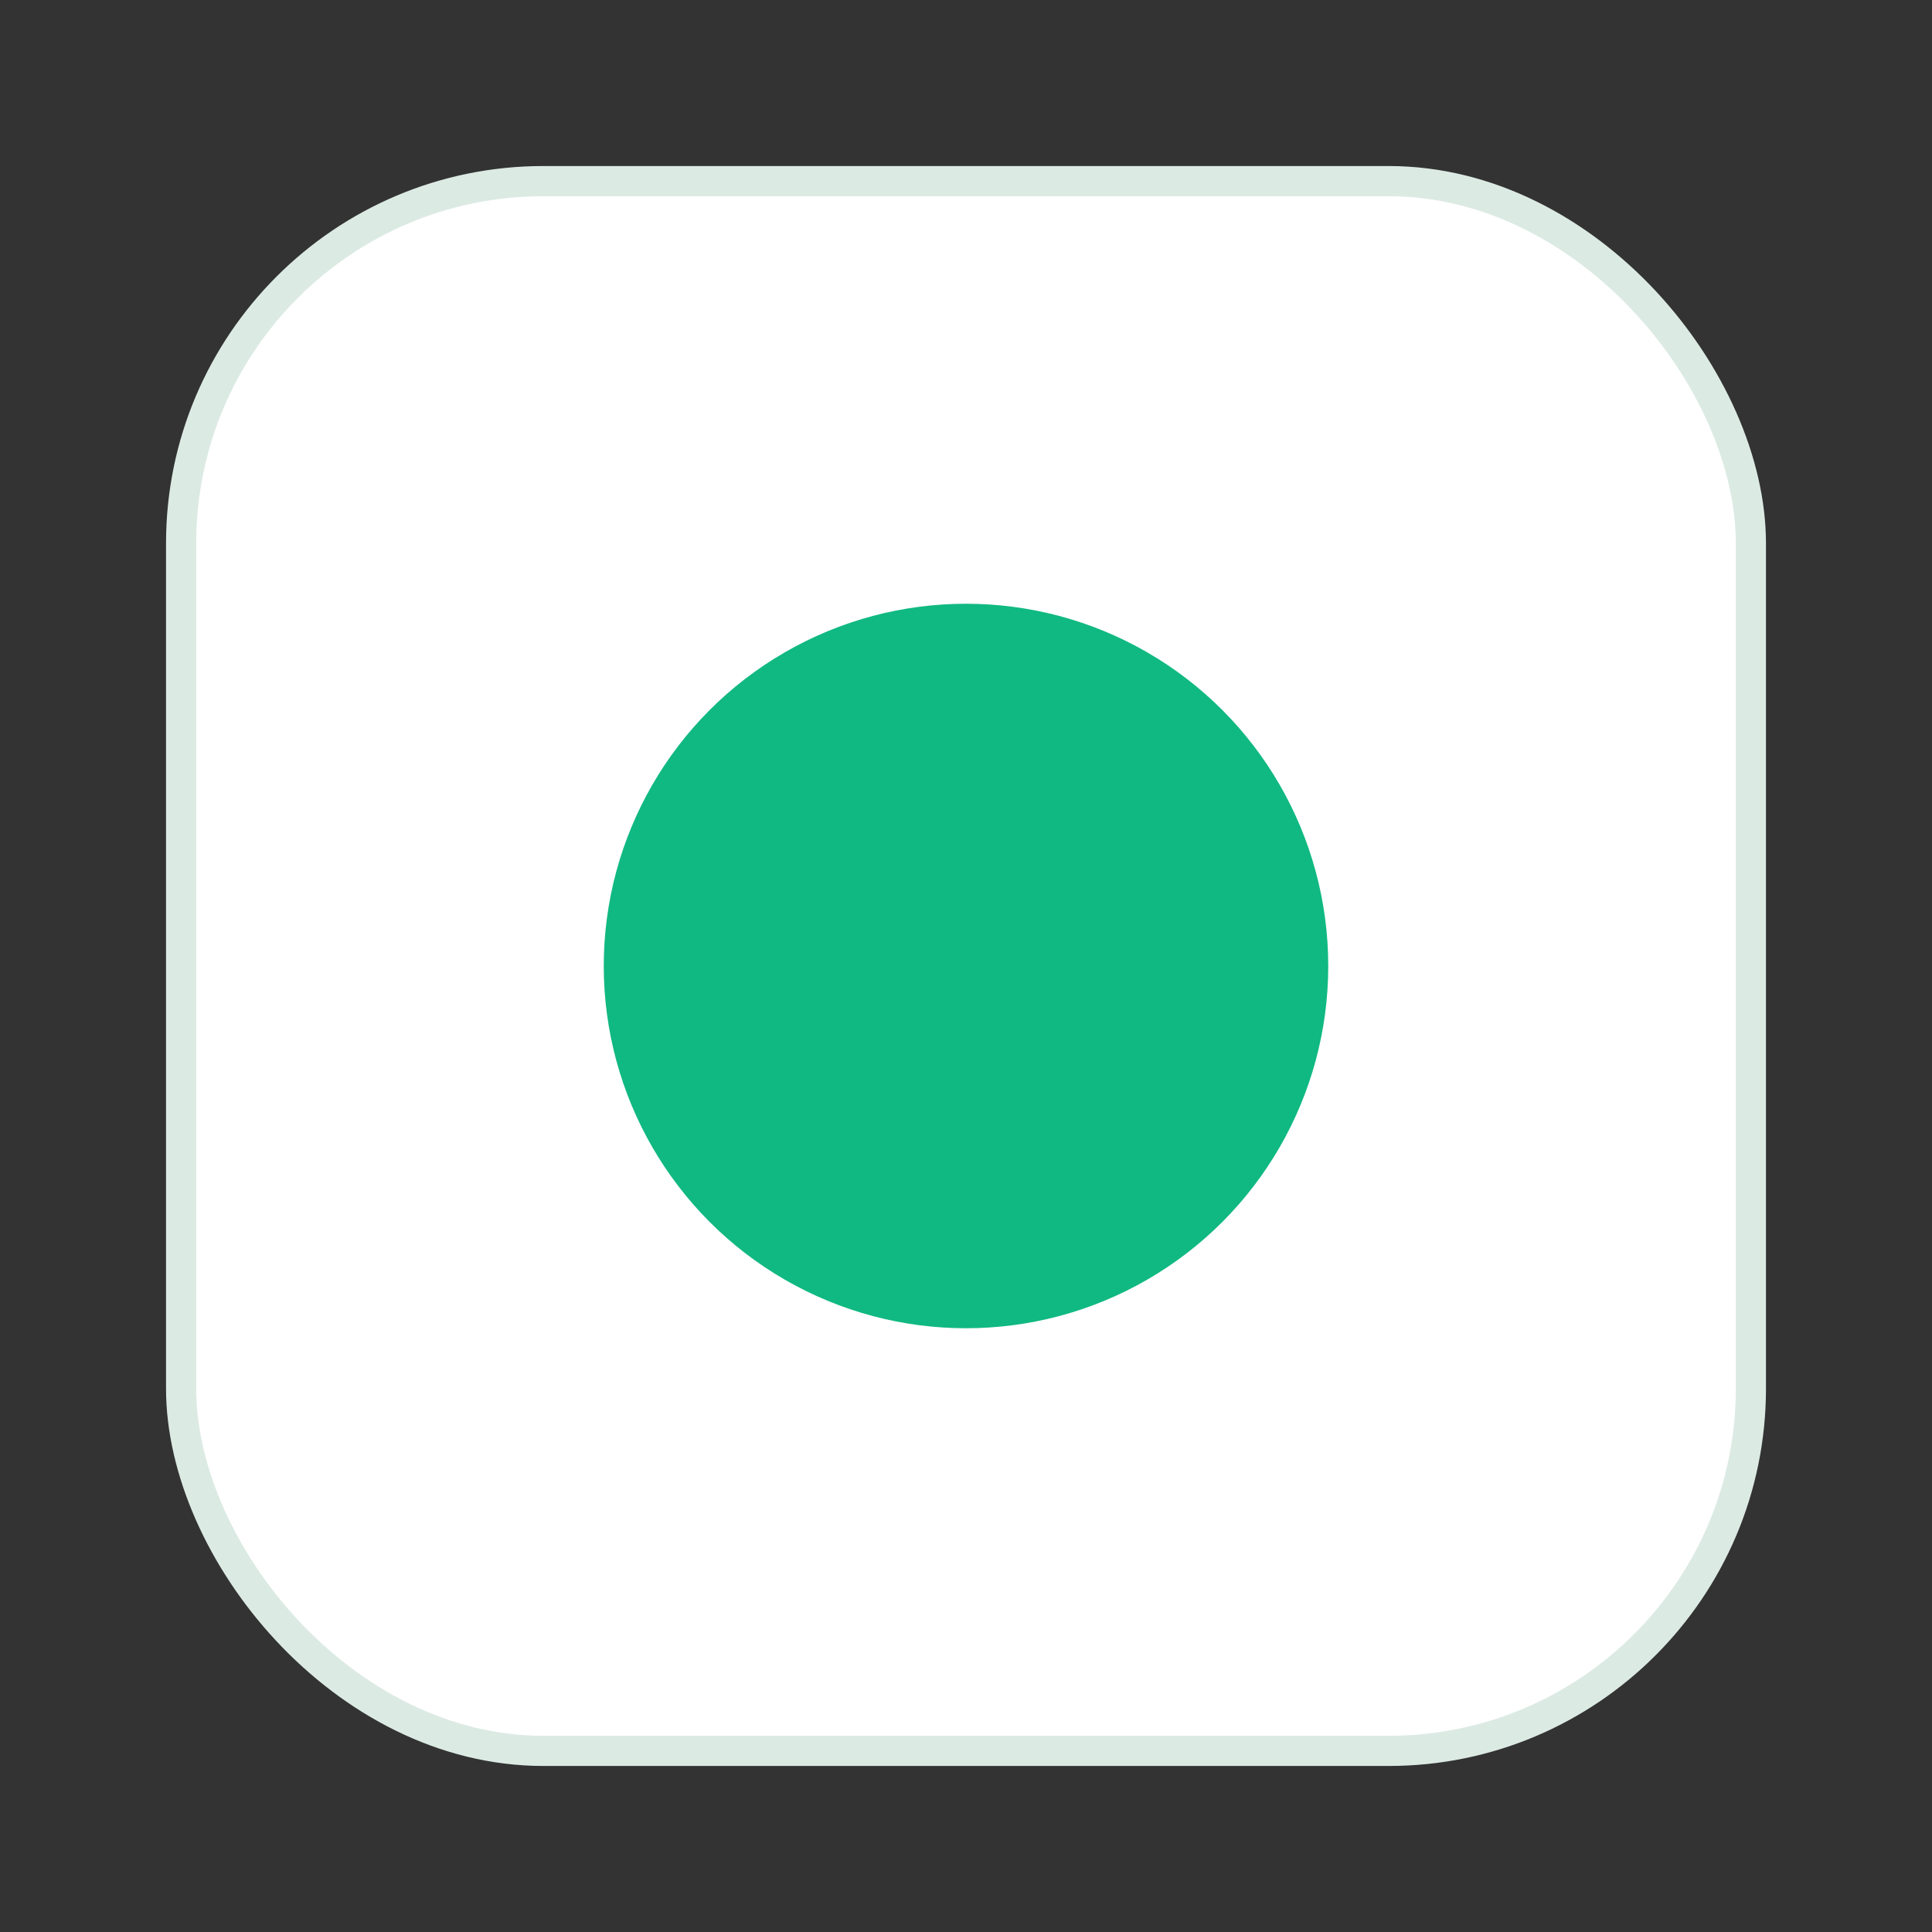 <svg xmlns="http://www.w3.org/2000/svg" viewBox="0 0 64 64"><rect x="0" y="0" width="64" height="64" fill="#333333" stroke="none"/><rect x="6" y="6" width="52" height="52" rx="12" fill="#fff" stroke="#dceae4"/><circle cx="32" cy="32" r="12" fill="#10b981"/></svg>